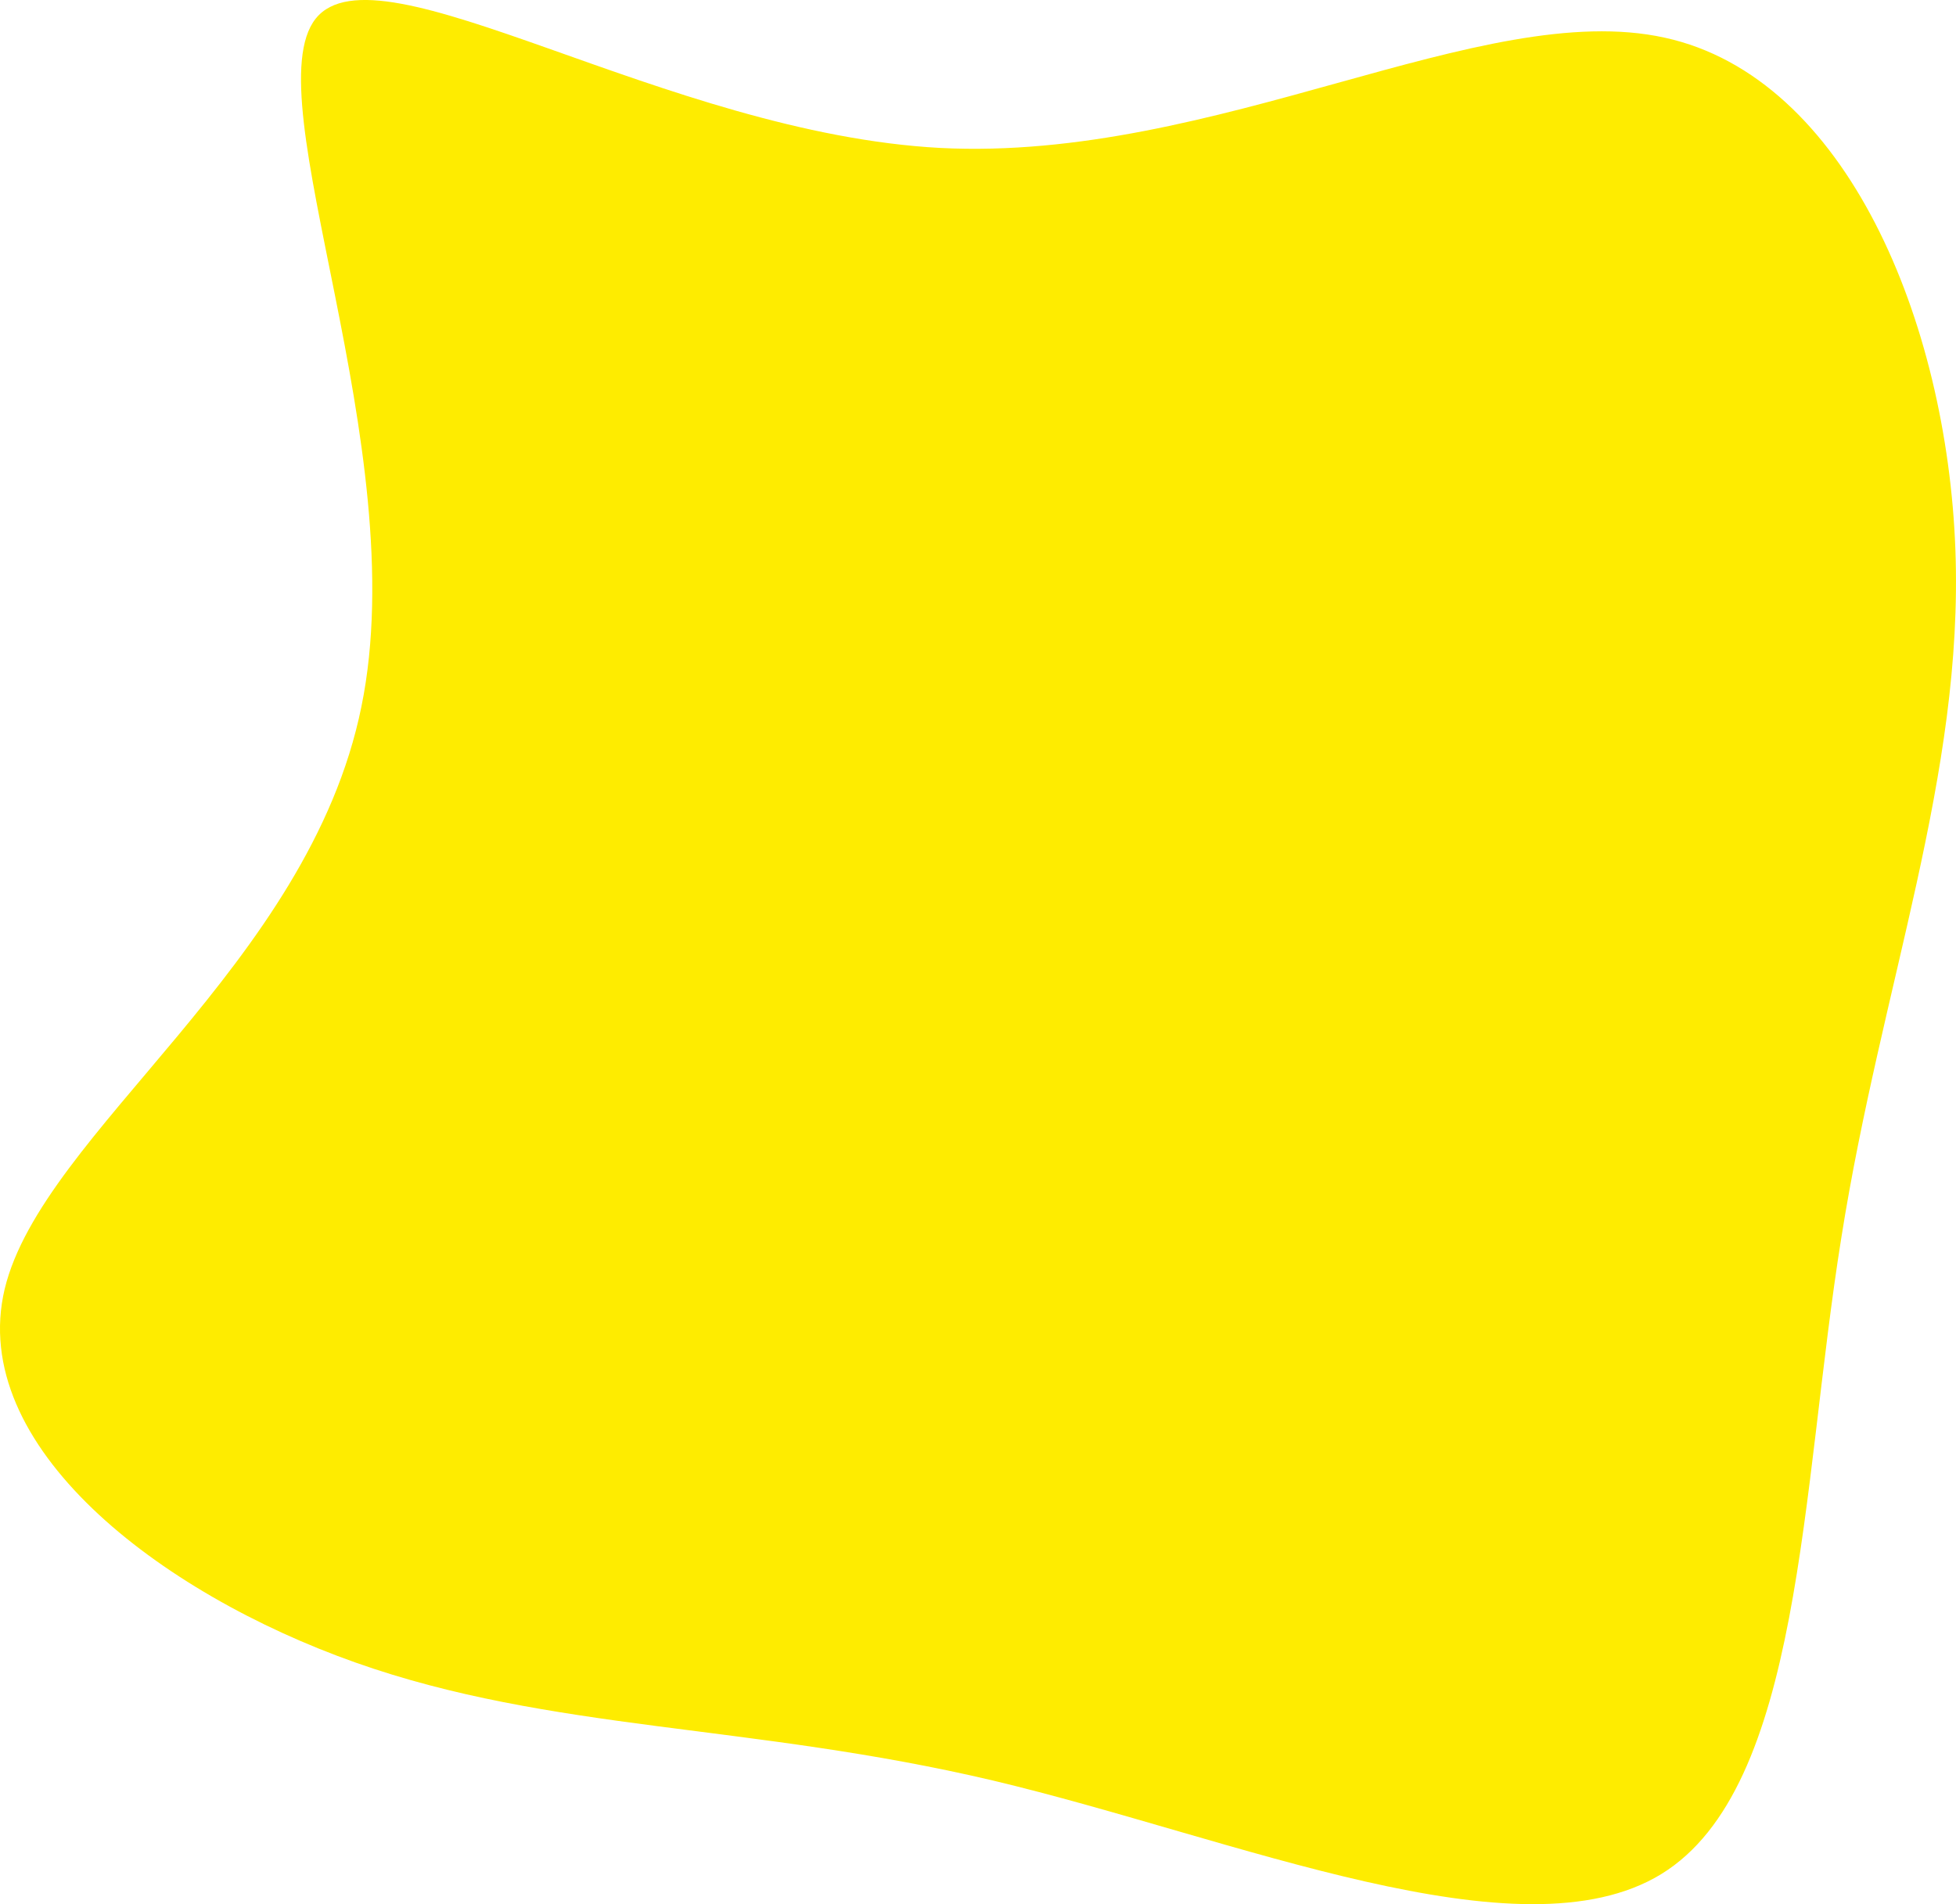 
<svg version="1.1" id="Слой_1"
	 xmlns="http://www.w3.org/2000/svg"
	 x="0px" y="0px" width="38px" height="37px" viewBox="0 0 38 37" enable-background="new 0 0 38 37" xml:space="preserve">
<path fill="#FEEC00" d="M32.34,0.732c3.543,0.773,5.484,5.538,5.648,9.943c0.165,4.396-1.436,8.453-2.215,13.37
	c-0.79,4.918-0.756,10.684-3.498,12.37c-2.752,1.686-8.268-0.696-12.983-1.817c-4.704-1.11-8.586-0.946-12.391-2.295
	c-3.816-1.35-7.534-4.21-6.81-7.257c0.735-3.046,5.91-6.288,6.93-11.314C8.052,8.706,4.916,1.896,6.133,0.362
	c1.217-1.523,6.788,2.23,12.139,2.513C23.634,3.147,28.788-0.05,32.34,0.732L32.34,0.732z"/>
</svg>
